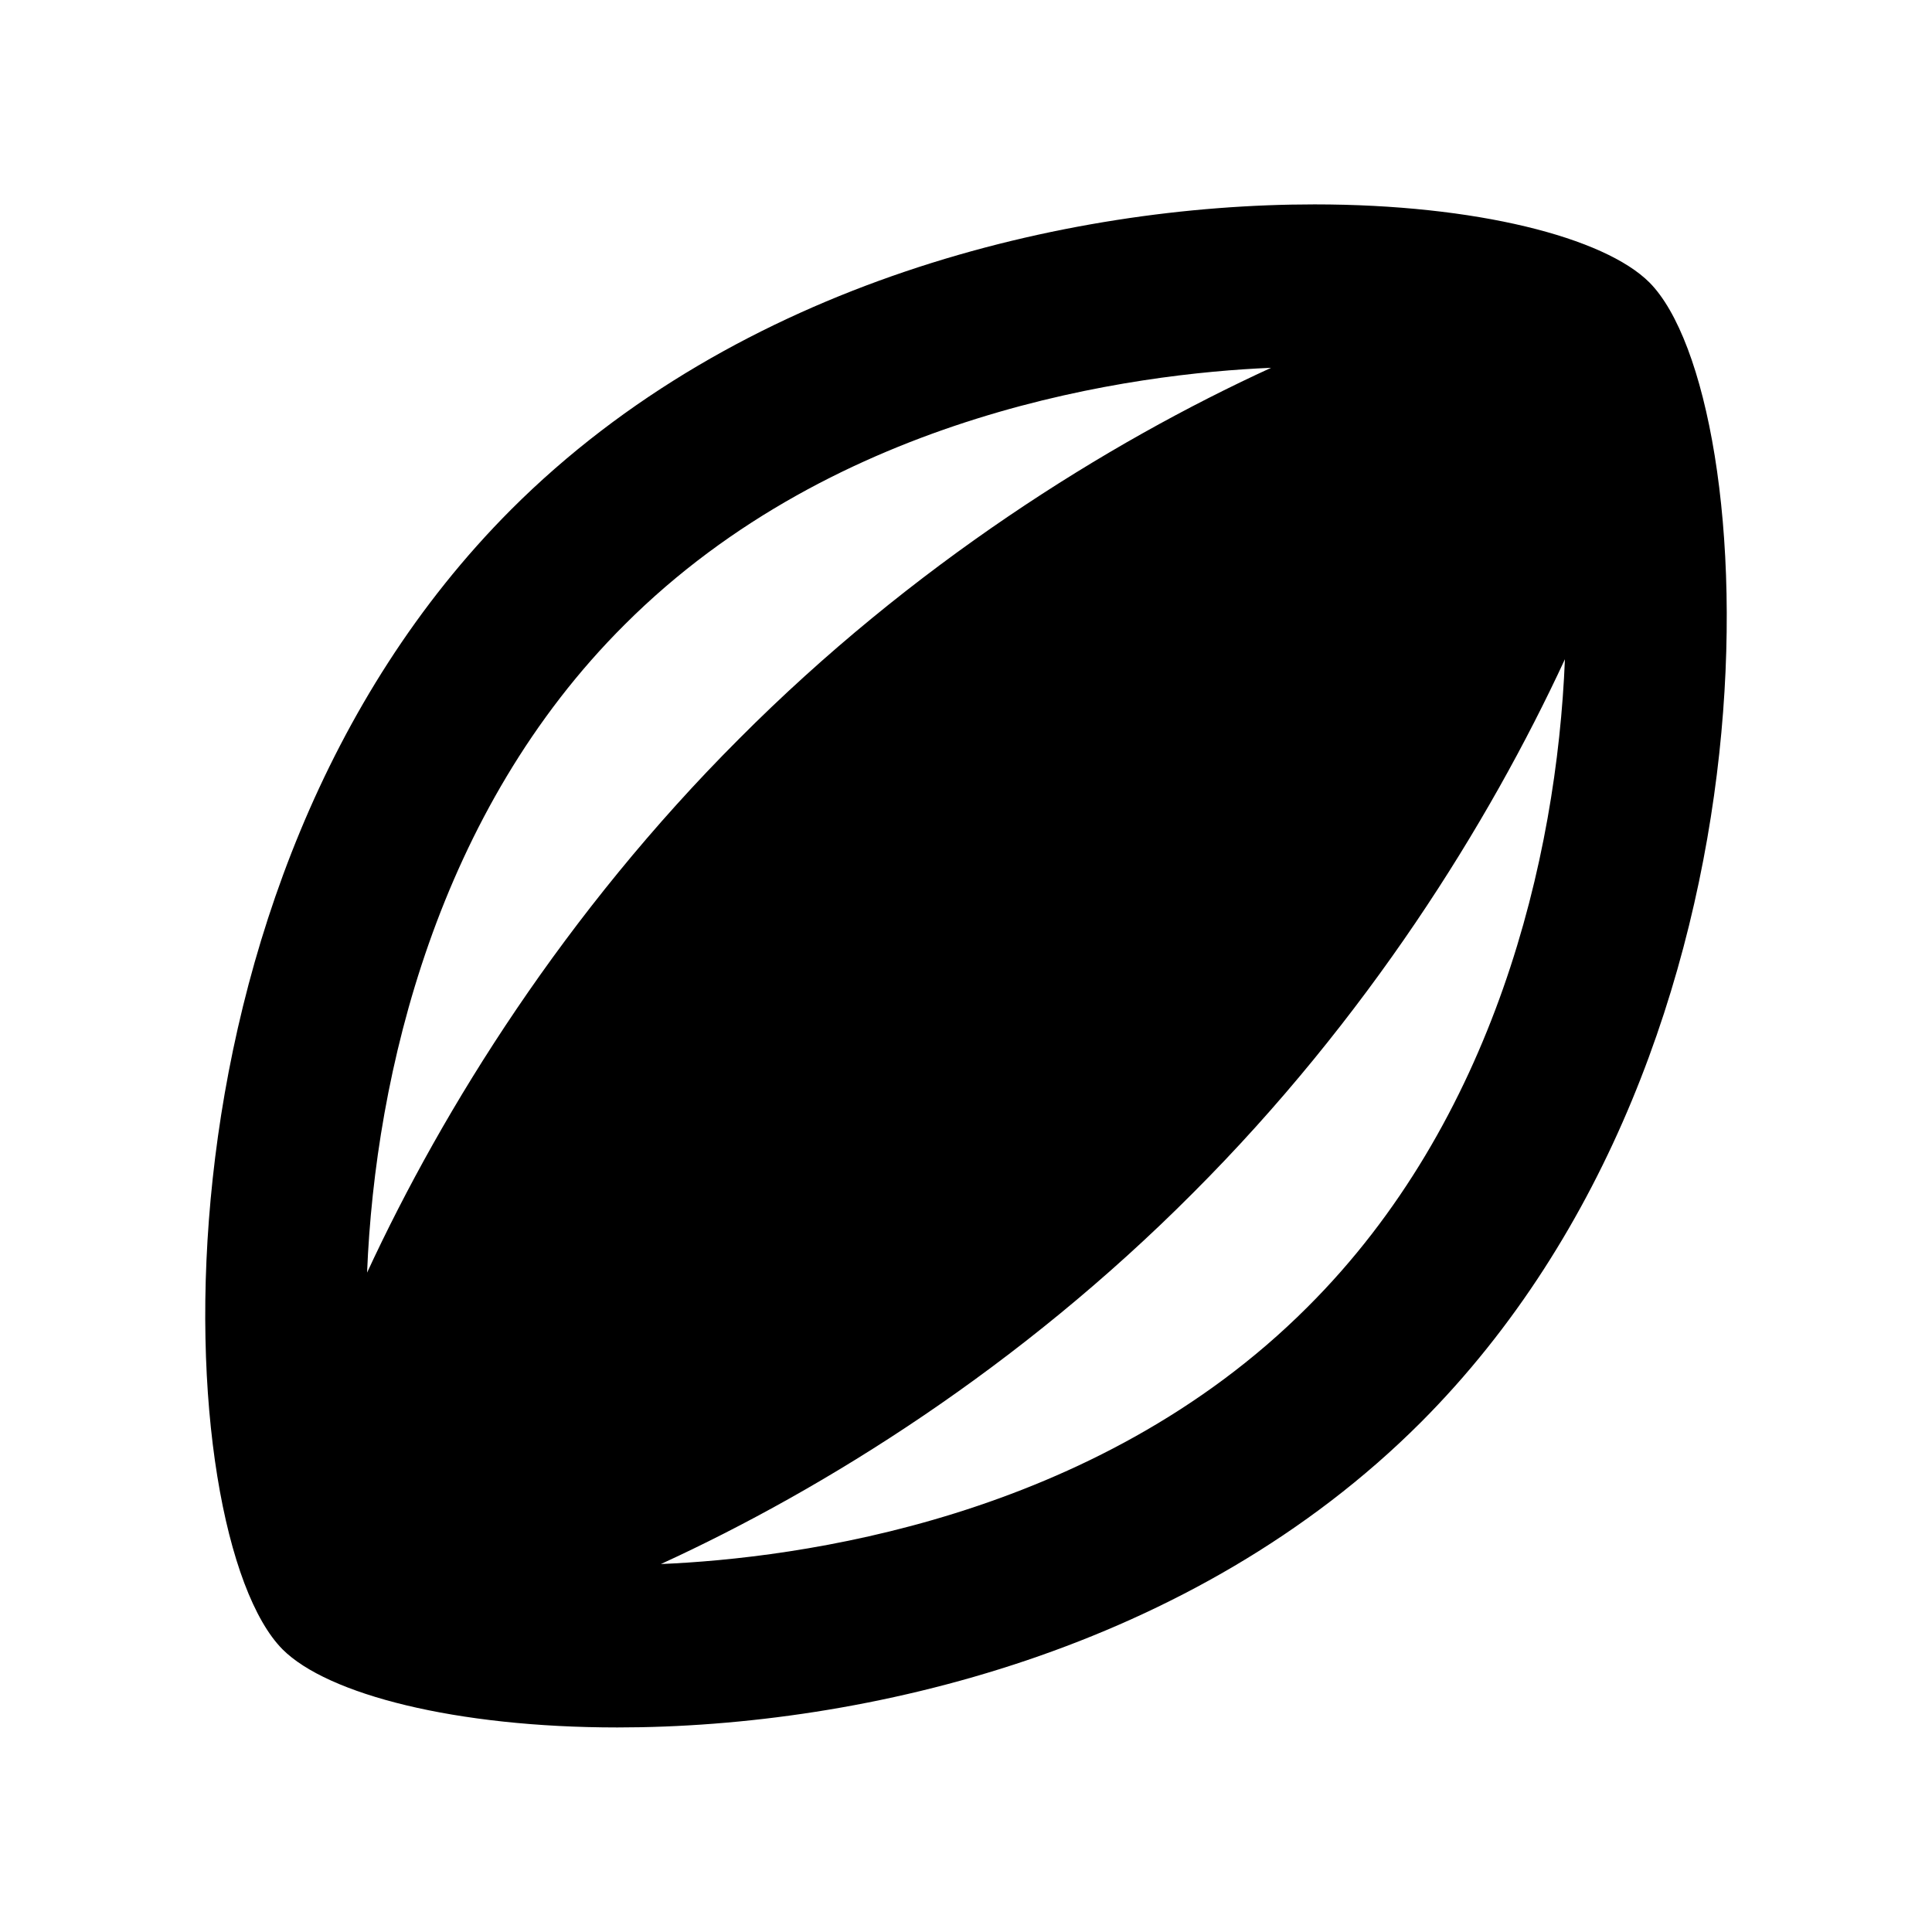 <svg  viewBox="0 0 24 24" fill="none" xmlns="http://www.w3.org/2000/svg">
<path d="M20.49 3.509C19.93 2.949 18.34 2.539 16.33 2.539C13.25 2.539 9.18 3.499 6.35 6.329C1.66 11.029 2.1 19.069 3.51 20.489C4.07 21.049 5.66 21.459 7.67 21.459C10.75 21.459 14.82 20.499 17.65 17.669C22.34 12.969 21.9 4.929 20.49 3.509ZM7.76 7.759C10.4 5.119 14.11 4.639 15.79 4.569C13.74 5.509 11.33 7.019 9.18 9.179C7.02 11.339 5.51 13.759 4.56 15.809C4.66 13.329 5.44 10.069 7.76 7.759ZM16.24 16.239C13.6 18.879 9.89 19.359 8.21 19.429C10.26 18.489 12.67 16.979 14.82 14.819C16.98 12.659 18.49 10.239 19.44 8.189C19.34 10.669 18.56 13.929 16.24 16.239Z" fill="currentColor"/>
</svg>
